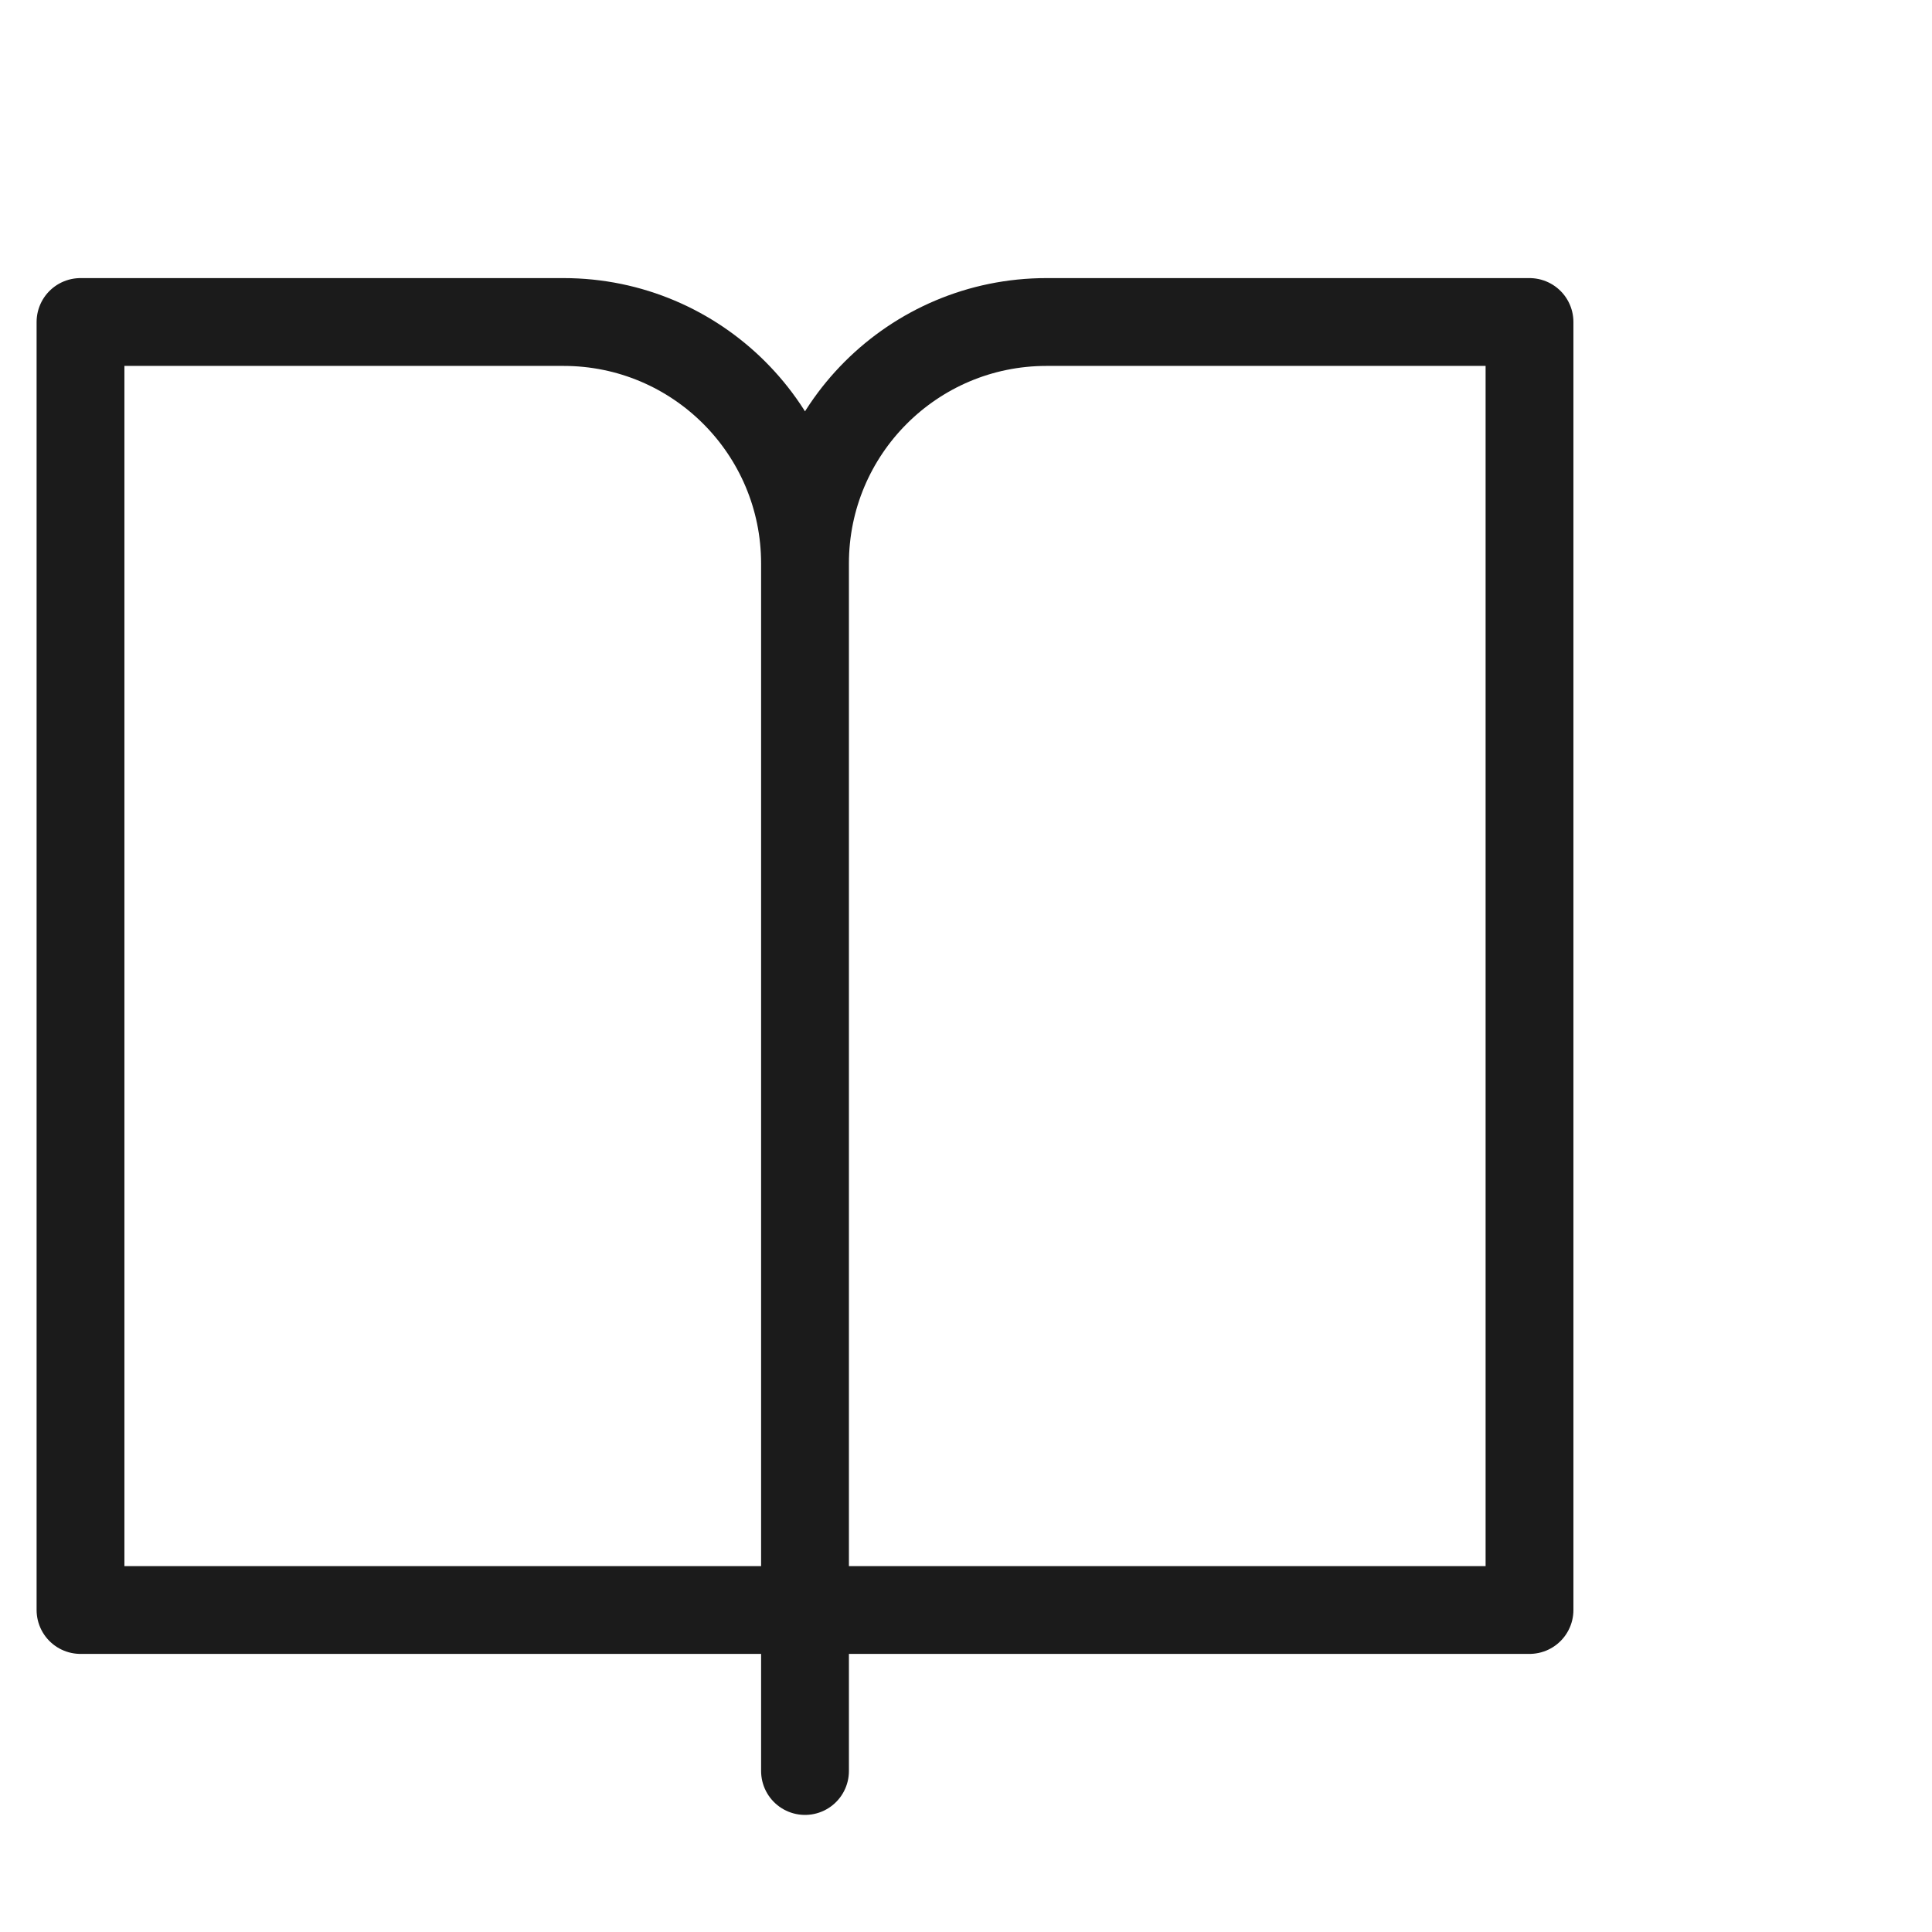<svg width="88" height="88" viewBox="0 0 88 88" fill="none" xmlns="http://www.w3.org/2000/svg">
<path d="M36.667 25.667C36.667 19.591 41.592 14.667 47.667 14.667H69.667V73.333H36.667M36.667 25.667C36.667 19.591 31.742 14.667 25.667 14.667H3.667V73.333H36.667M36.667 25.667V73.333" stroke="#1B1B1B" stroke-width="4" stroke-linecap="round" stroke-linejoin="round"/>
<path d="M36.667 73.333V80.667" stroke="#1B1B1B" stroke-width="4" stroke-linecap="round" stroke-linejoin="round"/>
</svg>
